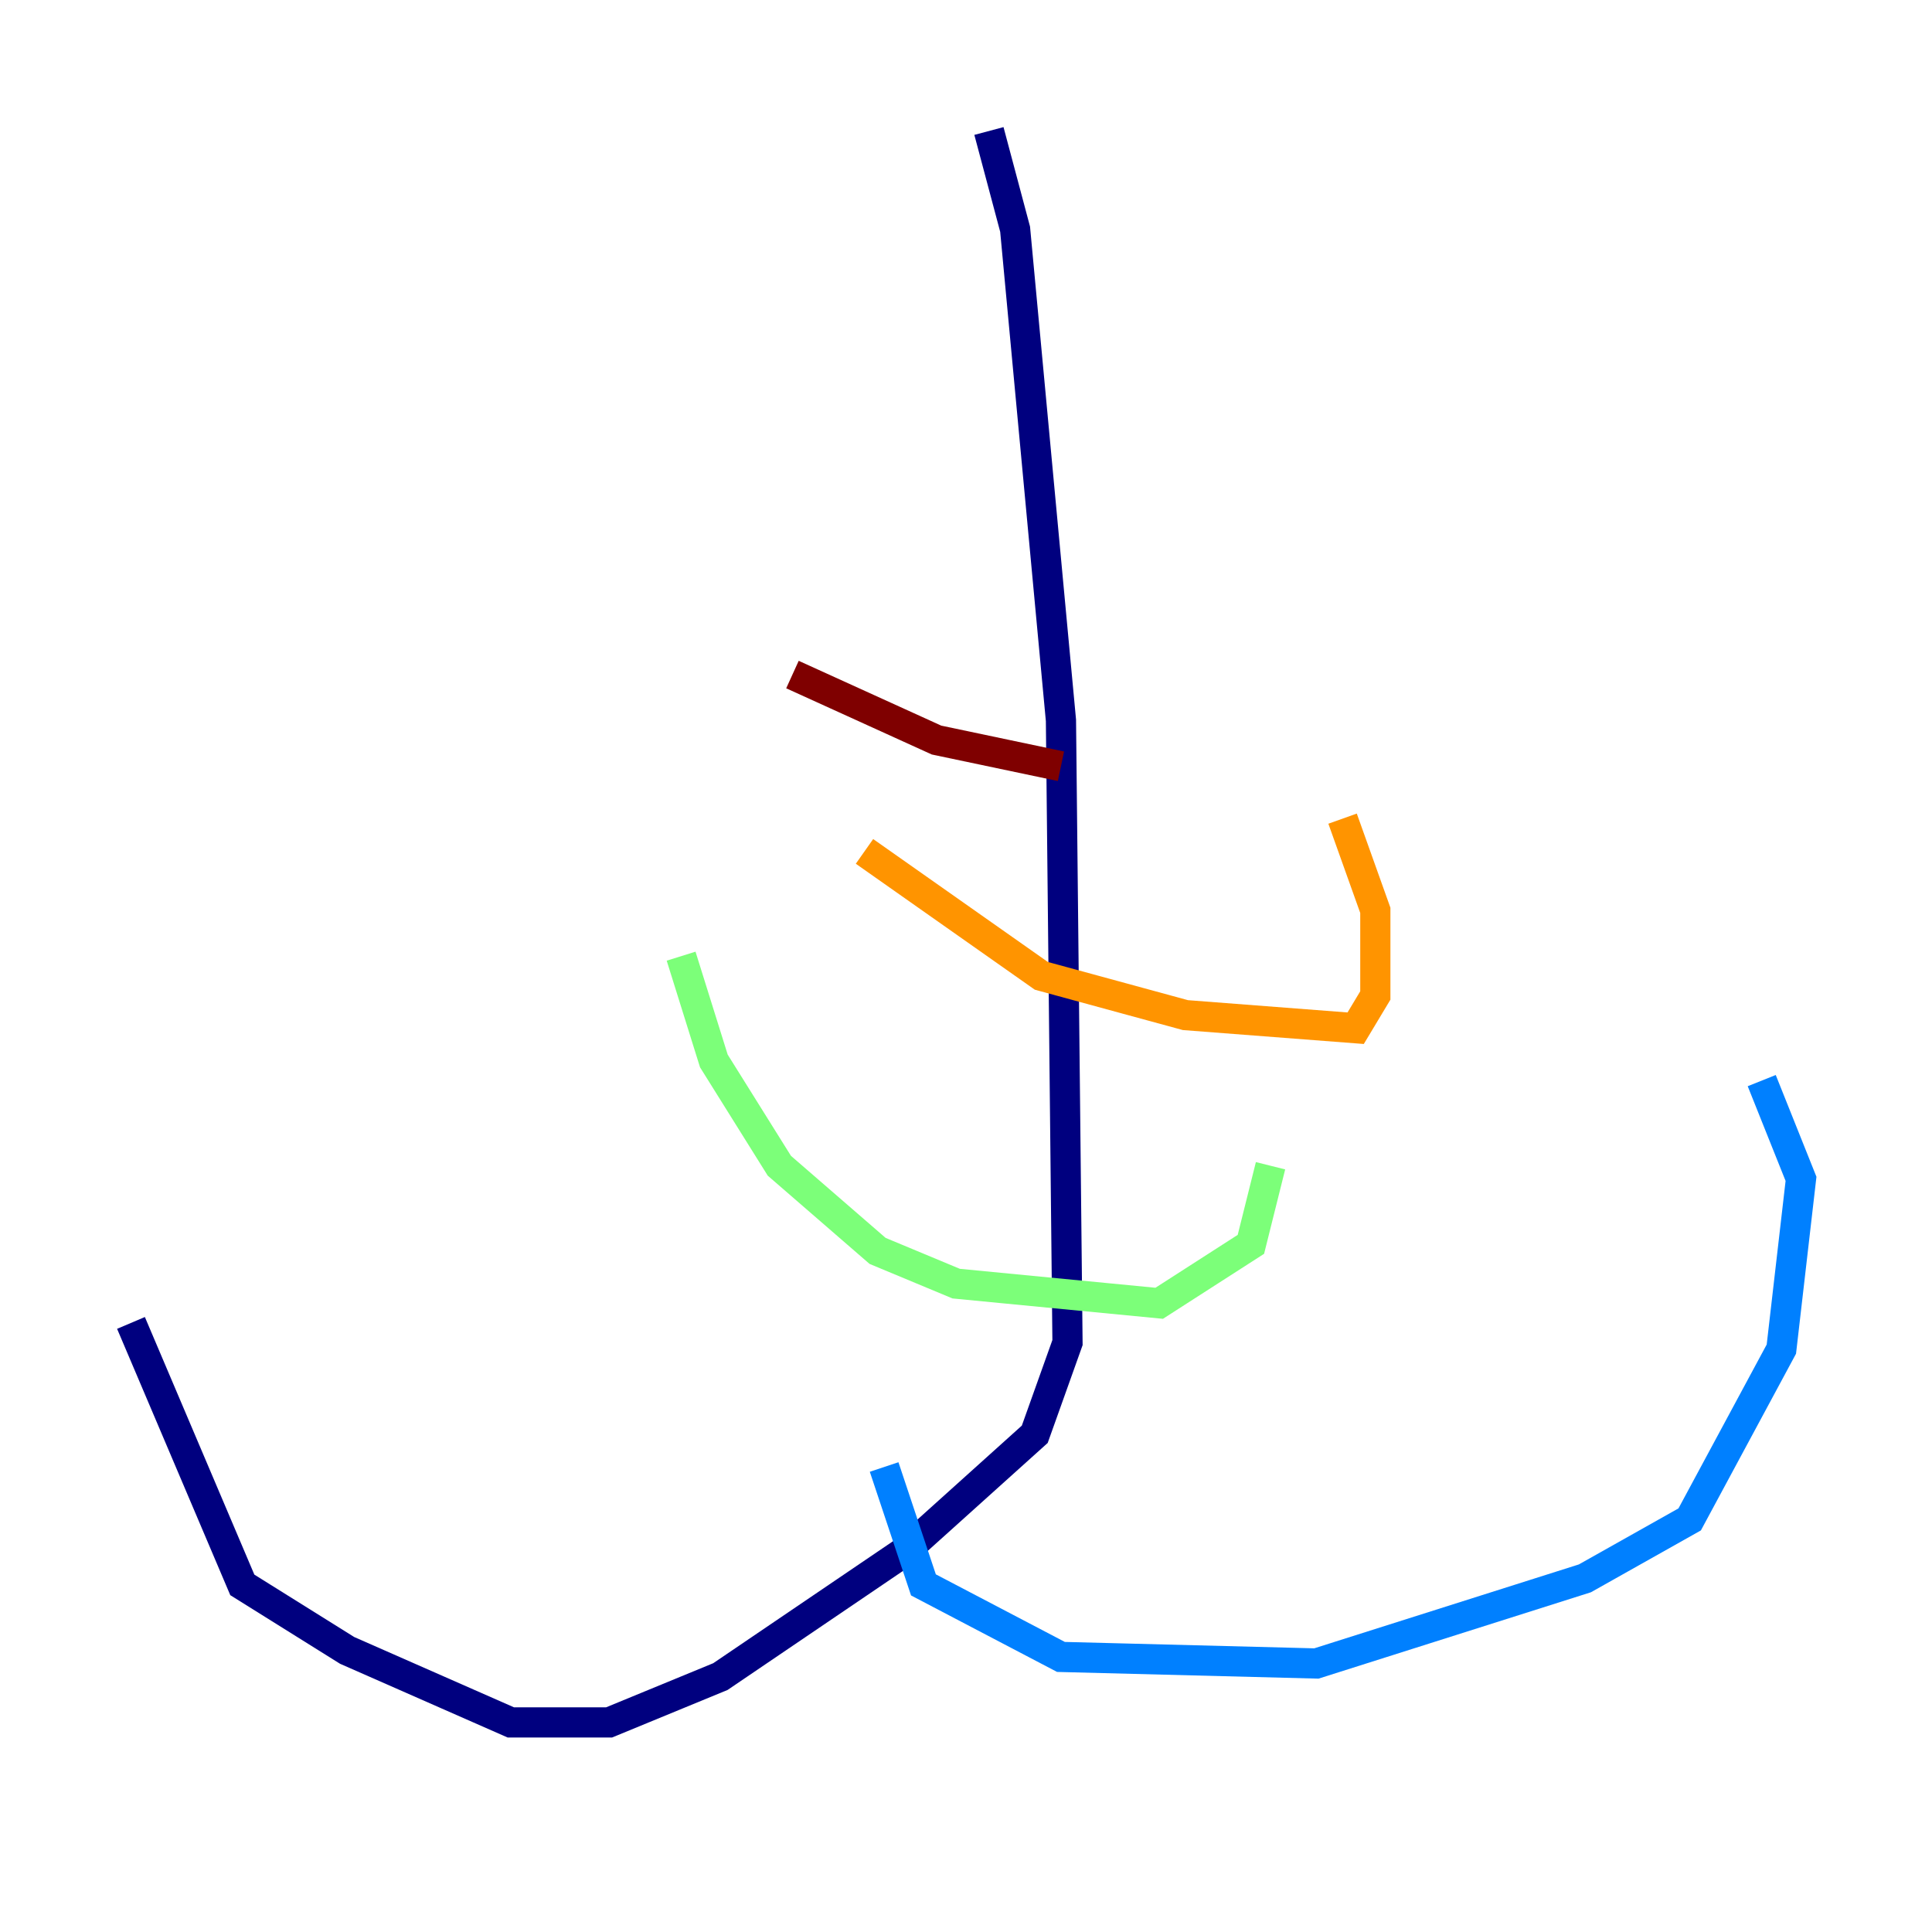 <?xml version="1.0" encoding="utf-8" ?>
<svg baseProfile="tiny" height="128" version="1.2" viewBox="0,0,128,128" width="128" xmlns="http://www.w3.org/2000/svg" xmlns:ev="http://www.w3.org/2001/xml-events" xmlns:xlink="http://www.w3.org/1999/xlink"><defs /><polyline fill="none" points="65.519,8.678 67.254,15.186 70.291,47.729 70.725,88.949 68.556,95.024 59.878,102.834 47.729,111.078 40.352,114.115 33.844,114.115 22.997,109.342 16.054,105.003 8.678,87.647" stroke="#00007f" stroke-width="2" /><polyline fill="none" points="58.576,97.193 61.18,105.003 70.291,109.776 87.214,110.21 105.003,104.57 111.946,100.664 118.02,89.383 119.322,78.102 116.719,71.593" stroke="#0080ff" stroke-width="2" /><polyline fill="none" points="45.125,63.349 47.295,70.291 51.634,77.234 58.142,82.875 63.349,85.044 76.8,86.346 82.875,82.441 84.176,77.234" stroke="#7cff79" stroke-width="2" /><polyline fill="none" points="57.275,56.407 68.99,64.651 78.536,67.254 89.817,68.122 91.119,65.953 91.119,60.312 88.949,54.237" stroke="#ff9400" stroke-width="2" /><polyline fill="none" points="52.502,44.691 62.047,49.031 70.291,50.766" stroke="#7f0000" stroke-width="2" /></svg>